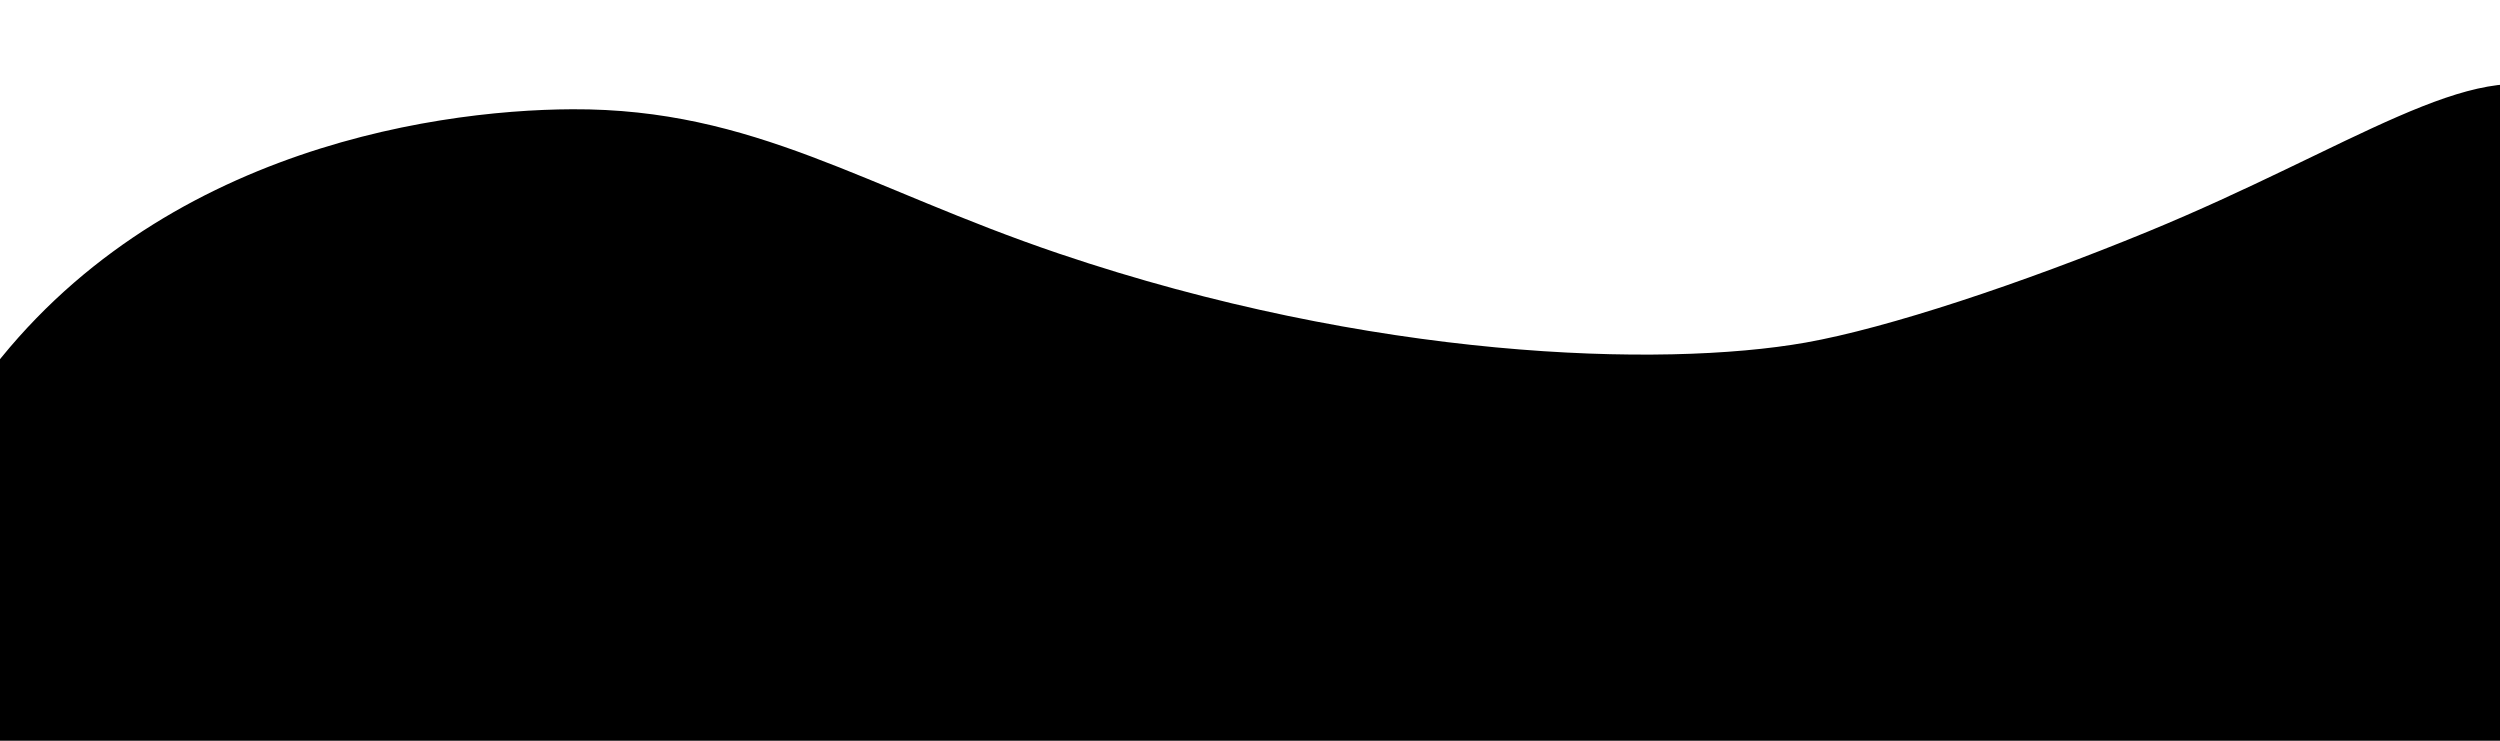 <svg xmlns="http://www.w3.org/2000/svg" width="1350" height="400" viewBox="0 0 1350 400">
  <defs>
    <style>
      .cls-1 {
        fill-rule: evenodd;
      }
    </style>
  </defs>
  <path class="cls-1" d="M-17,217C73.026,83.259,230.747,59.351,309,59c98.379-.441,158.148,42.544,263,78,169.012,57.152,325.193,61.734,403,48,44.2-7.8,116.82-31.959,185-60,109.48-45.027,176.16-95.452,222-75,96.89,43.226,119.04,303.829,14,473C1140.98,933.712,95.068,866.318-56,516-99.367,415.435-68.959,294.189-17,217Z"/>
</svg>
